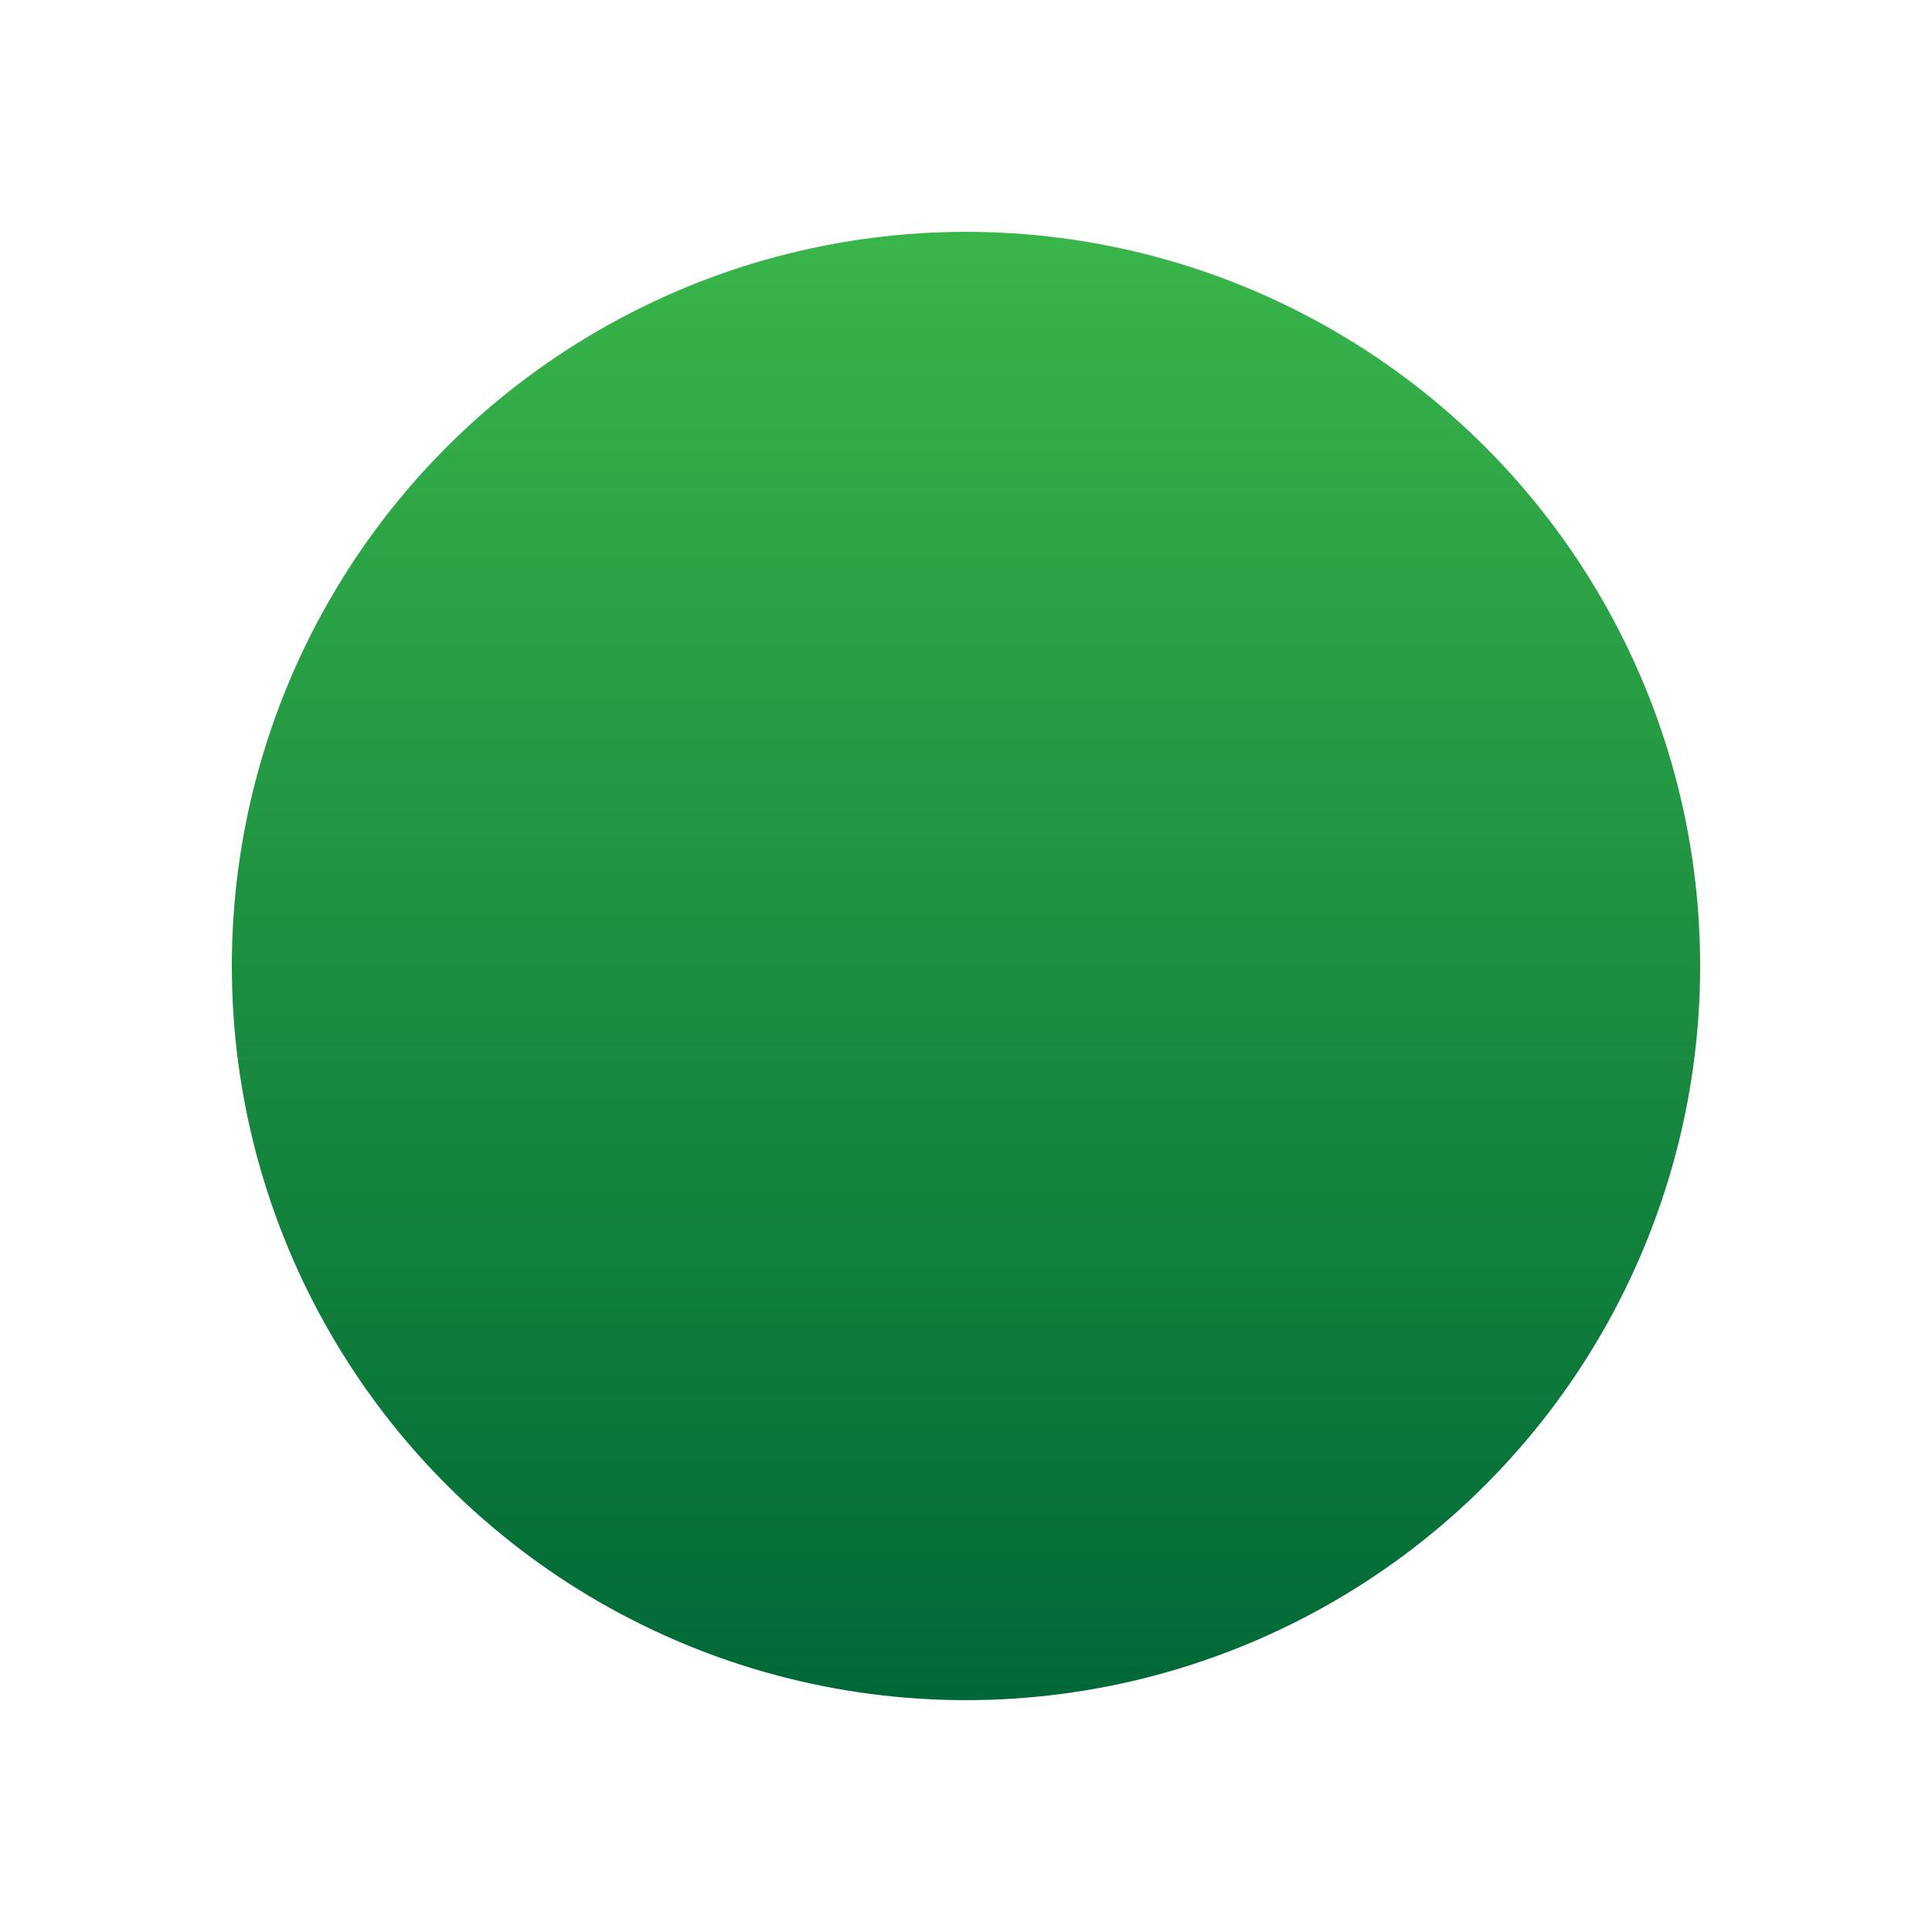 <?xml version="1.0" encoding="utf-8"?>
<svg version="1.1" id="Layer_1" xmlns="http://www.w3.org/2000/svg" xmlns:xlink="http://www.w3.org/1999/xlink" x="0px" y="0px"
	 width="20px" height="20px" viewBox="0 0 15 15" style="enable-background:new 0 0 15 15;" xml:space="preserve">
<style type="text/css">
	.st0{fill:url(#SVGID_1_);}
</style>
<g>
	<linearGradient id="SVGID_1_" gradientUnits="userSpaceOnUse" x1="7.5" y1="13.157" x2="7.5" y2="1.843">
		<stop  offset="0" style="stop-color:#006837"/>
		<stop  offset="1" style="stop-color:#39B54A"/>
	</linearGradient>
	<circle class="st0" cx="7.5" cy="7.5" r="5.7"/>
</g>
</svg>
